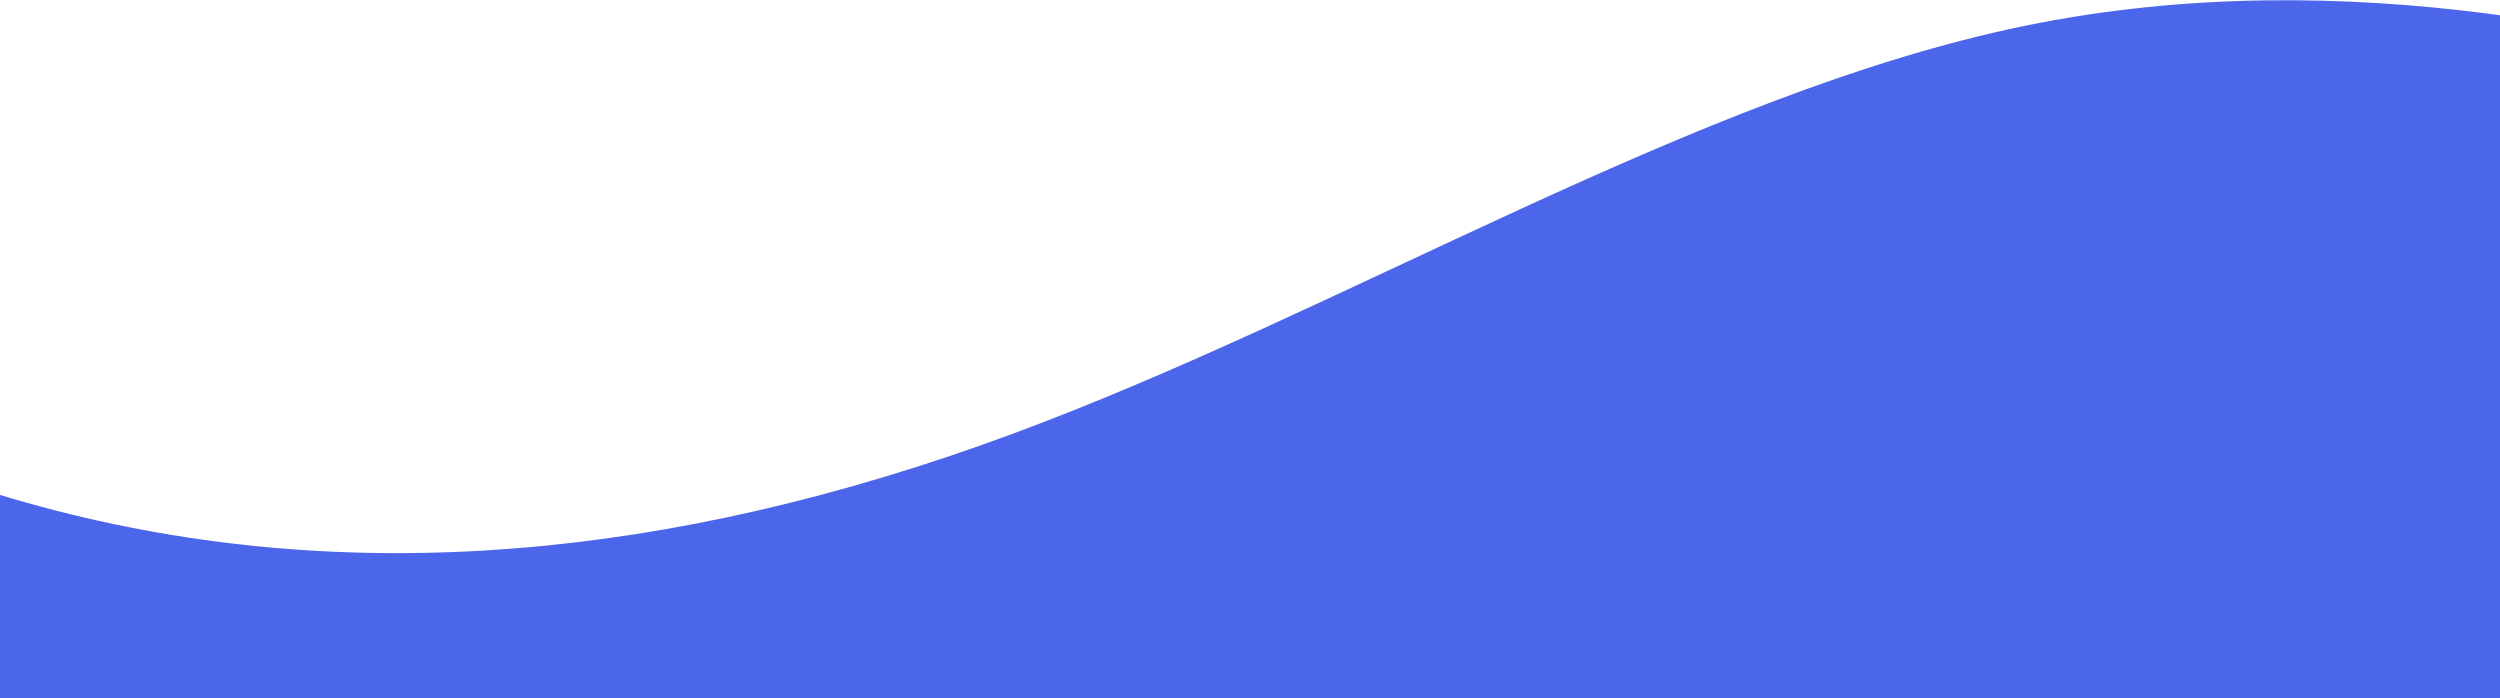 <svg width="1432" height="400" viewBox="0 0 1432 400" fill="none" xmlns="http://www.w3.org/2000/svg">
<path fill-rule="evenodd" clip-rule="evenodd" d="M1699.68 70.769L1611.74 47.105C1523.79 23.442 1347.9 -23.887 1159.6 14.844C971.301 53.574 770.59 178.362 577.635 249.364C384.68 320.366 199.483 337.582 23.593 290.254C-152.296 242.926 -318.878 131.054 -402.168 75.118L-485.459 19.183L-532 341.901L-442.504 354.807C-353.008 367.714 -174.015 393.528 4.977 419.341C183.969 445.154 362.961 470.968 541.954 496.781C720.946 522.595 899.938 548.408 1078.93 574.222C1257.92 600.035 1436.91 625.849 1526.41 638.755L1615.91 651.662L1699.68 70.769Z" fill="#4B66EA"/>
</svg>
